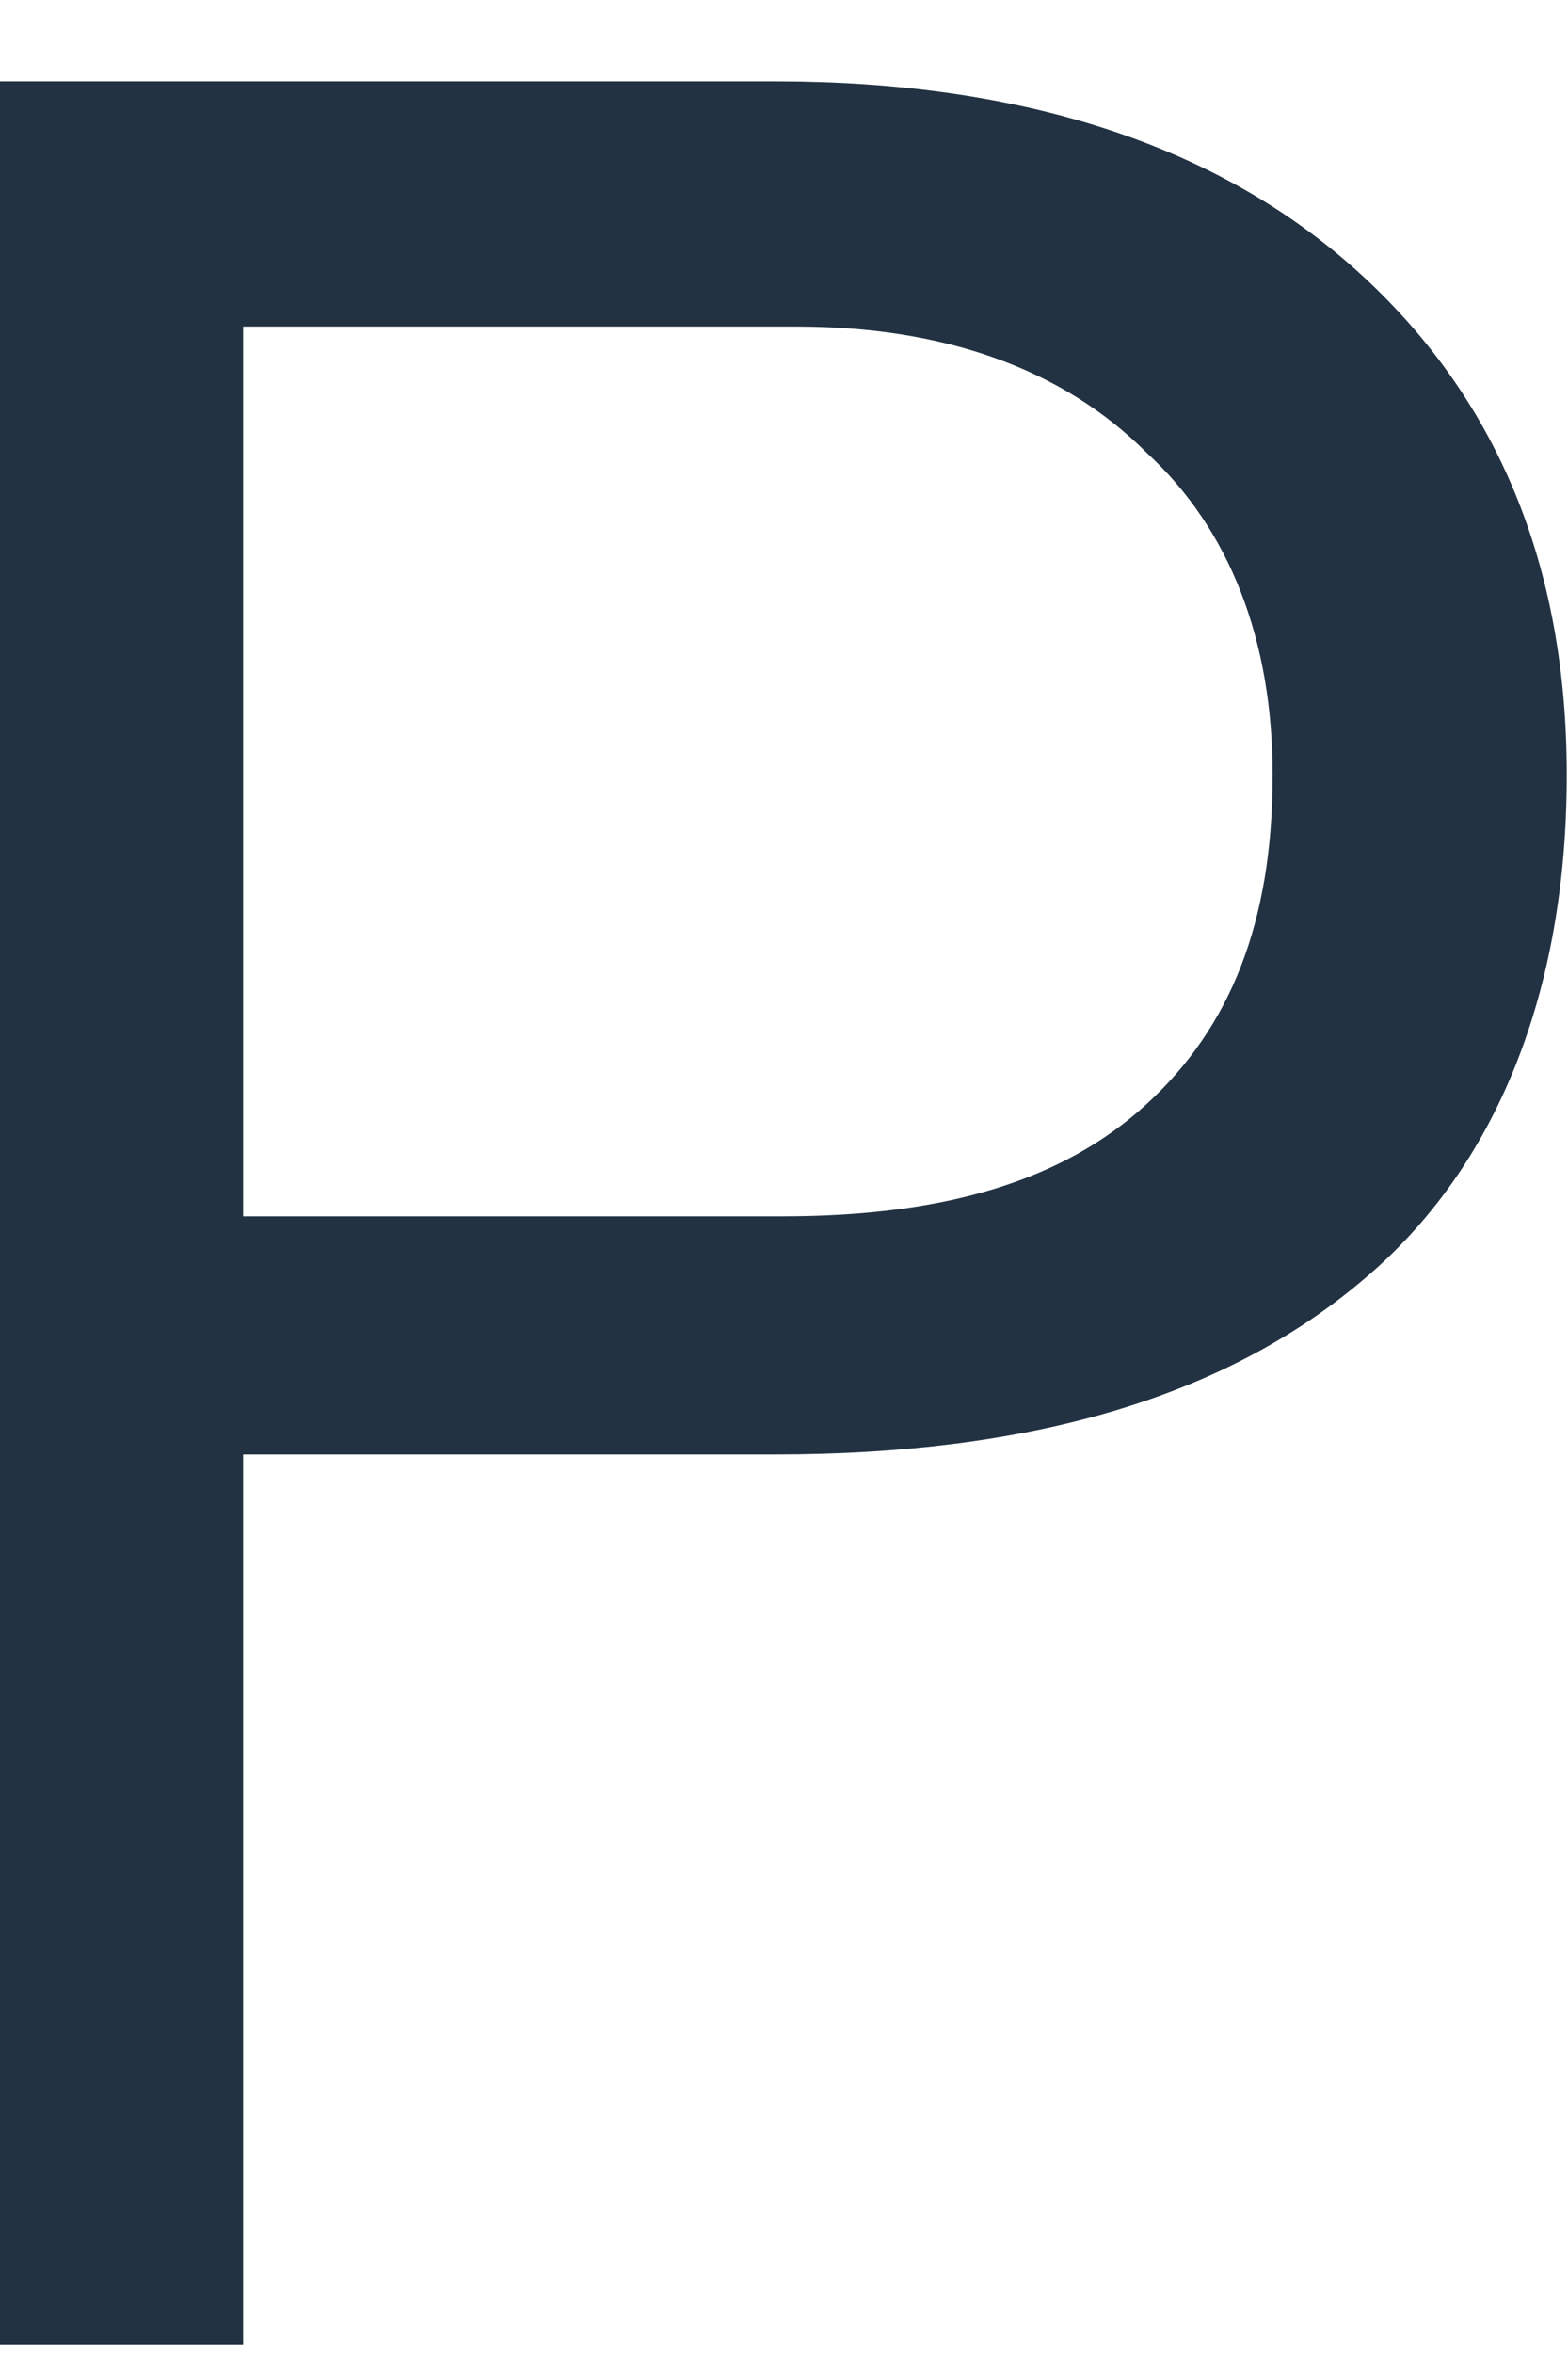 <svg width="16" height="24" viewBox="0 0 16 24" fill="none" xmlns="http://www.w3.org/2000/svg" xmlns:xlink="http://www.w3.org/1999/xlink">
<path d="M2.481,14.907L2.481,23.911L-0.591,23.911L-0.591,0.83L7.912,0.83C10.413,0.83 12.414,1.473 13.843,2.759C15.272,4.045 15.987,5.76 15.987,7.904C15.987,10.119 15.272,11.906 13.915,13.049C12.486,14.264 10.485,14.835 7.912,14.835L2.481,14.835L2.481,14.907ZM2.481,12.406L7.984,12.406C9.627,12.406 10.842,12.049 11.699,11.263C12.557,10.477 12.986,9.405 12.986,7.904C12.986,6.546 12.557,5.403 11.699,4.617C10.842,3.759 9.627,3.331 8.127,3.331L2.481,3.331L2.481,12.406L2.481,12.406Z" fill="#223242"/>
</svg>
